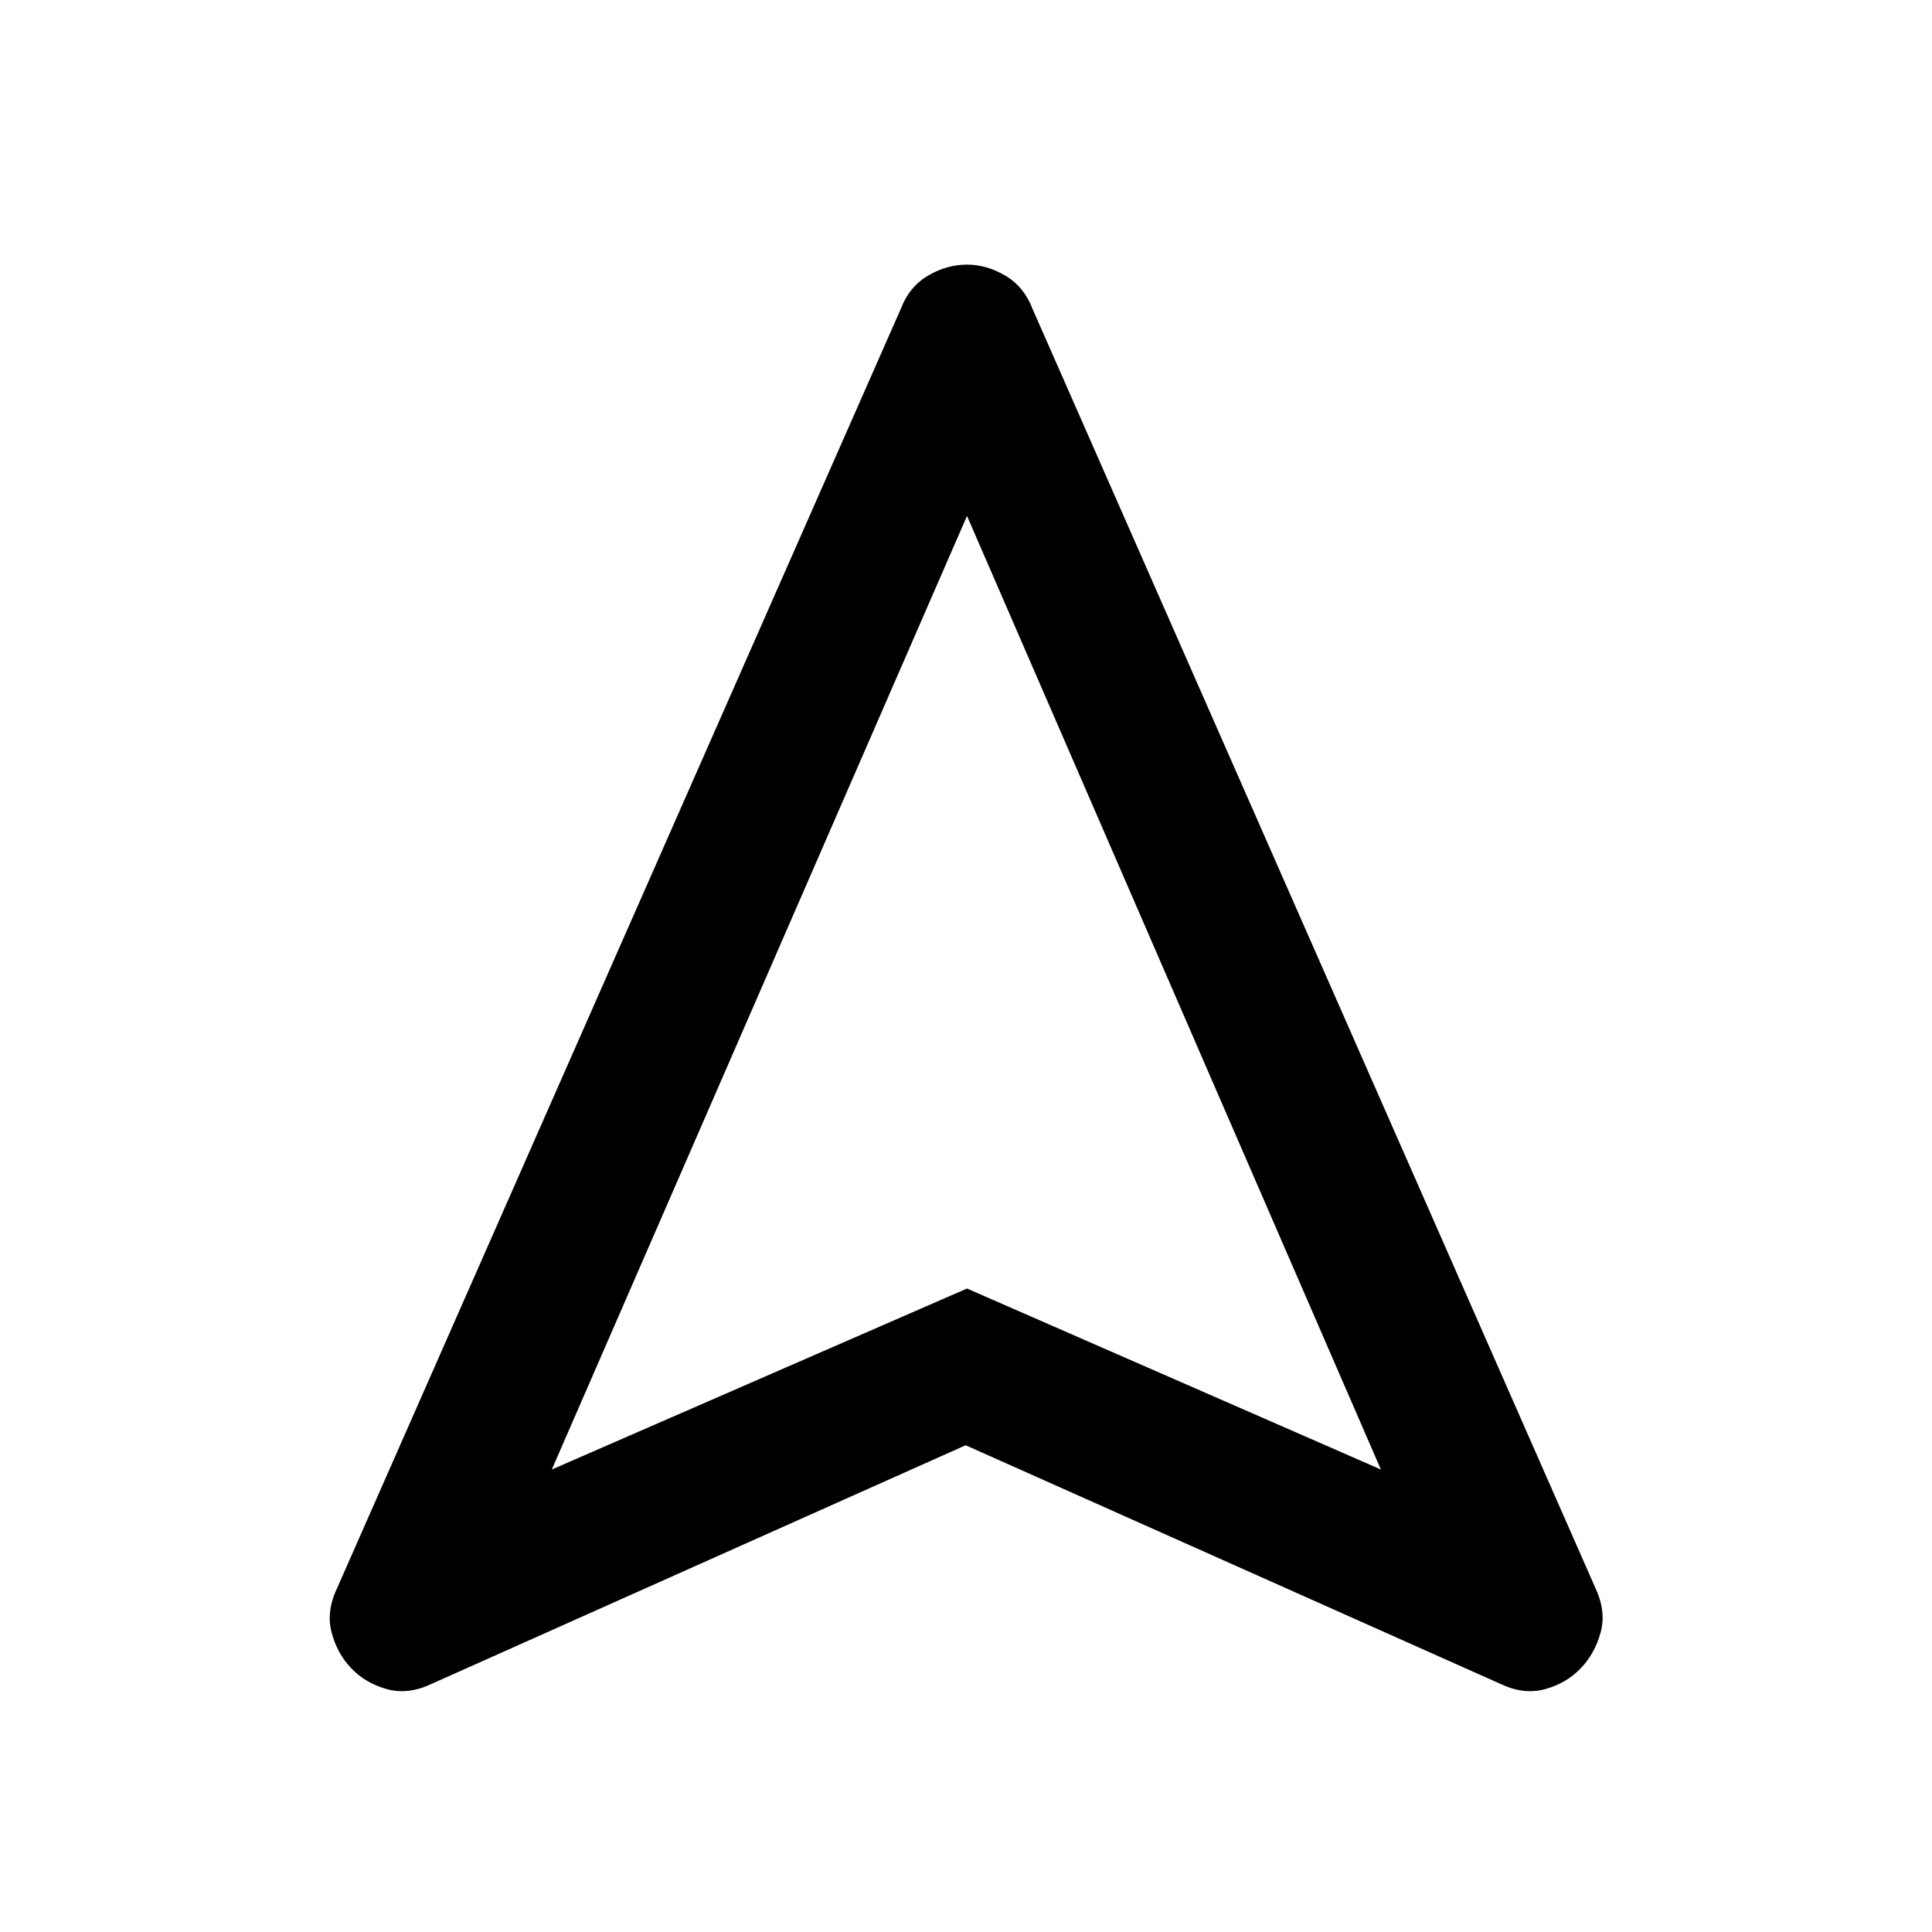 <svg xmlns="http://www.w3.org/2000/svg" height="40" viewBox="0 -960 960 960" width="40"><path d="M479.83-241.86 214.51-123.32q-11.64 5.56-22.22 2.66-10.58-2.9-17.74-10.37-7.01-7.29-9.79-17.85-2.77-10.56 2.86-22.24l279.96-635.36q4.18-11.01 13.48-16.52t19.43-5.51q9.79 0 19.1 5.51 9.31 5.51 13.49 16.53l279.8 635.85q5.3 11.4 2.44 21.85-2.86 10.45-9.87 17.74-7.16 7.47-17.74 10.37-10.58 2.9-22.22-2.66L479.83-241.86Zm-205.64 12.05 206.31-89.93 205.65 89.93L480.5-703.64 274.19-229.81Zm206.31-89.93Z"/></svg>